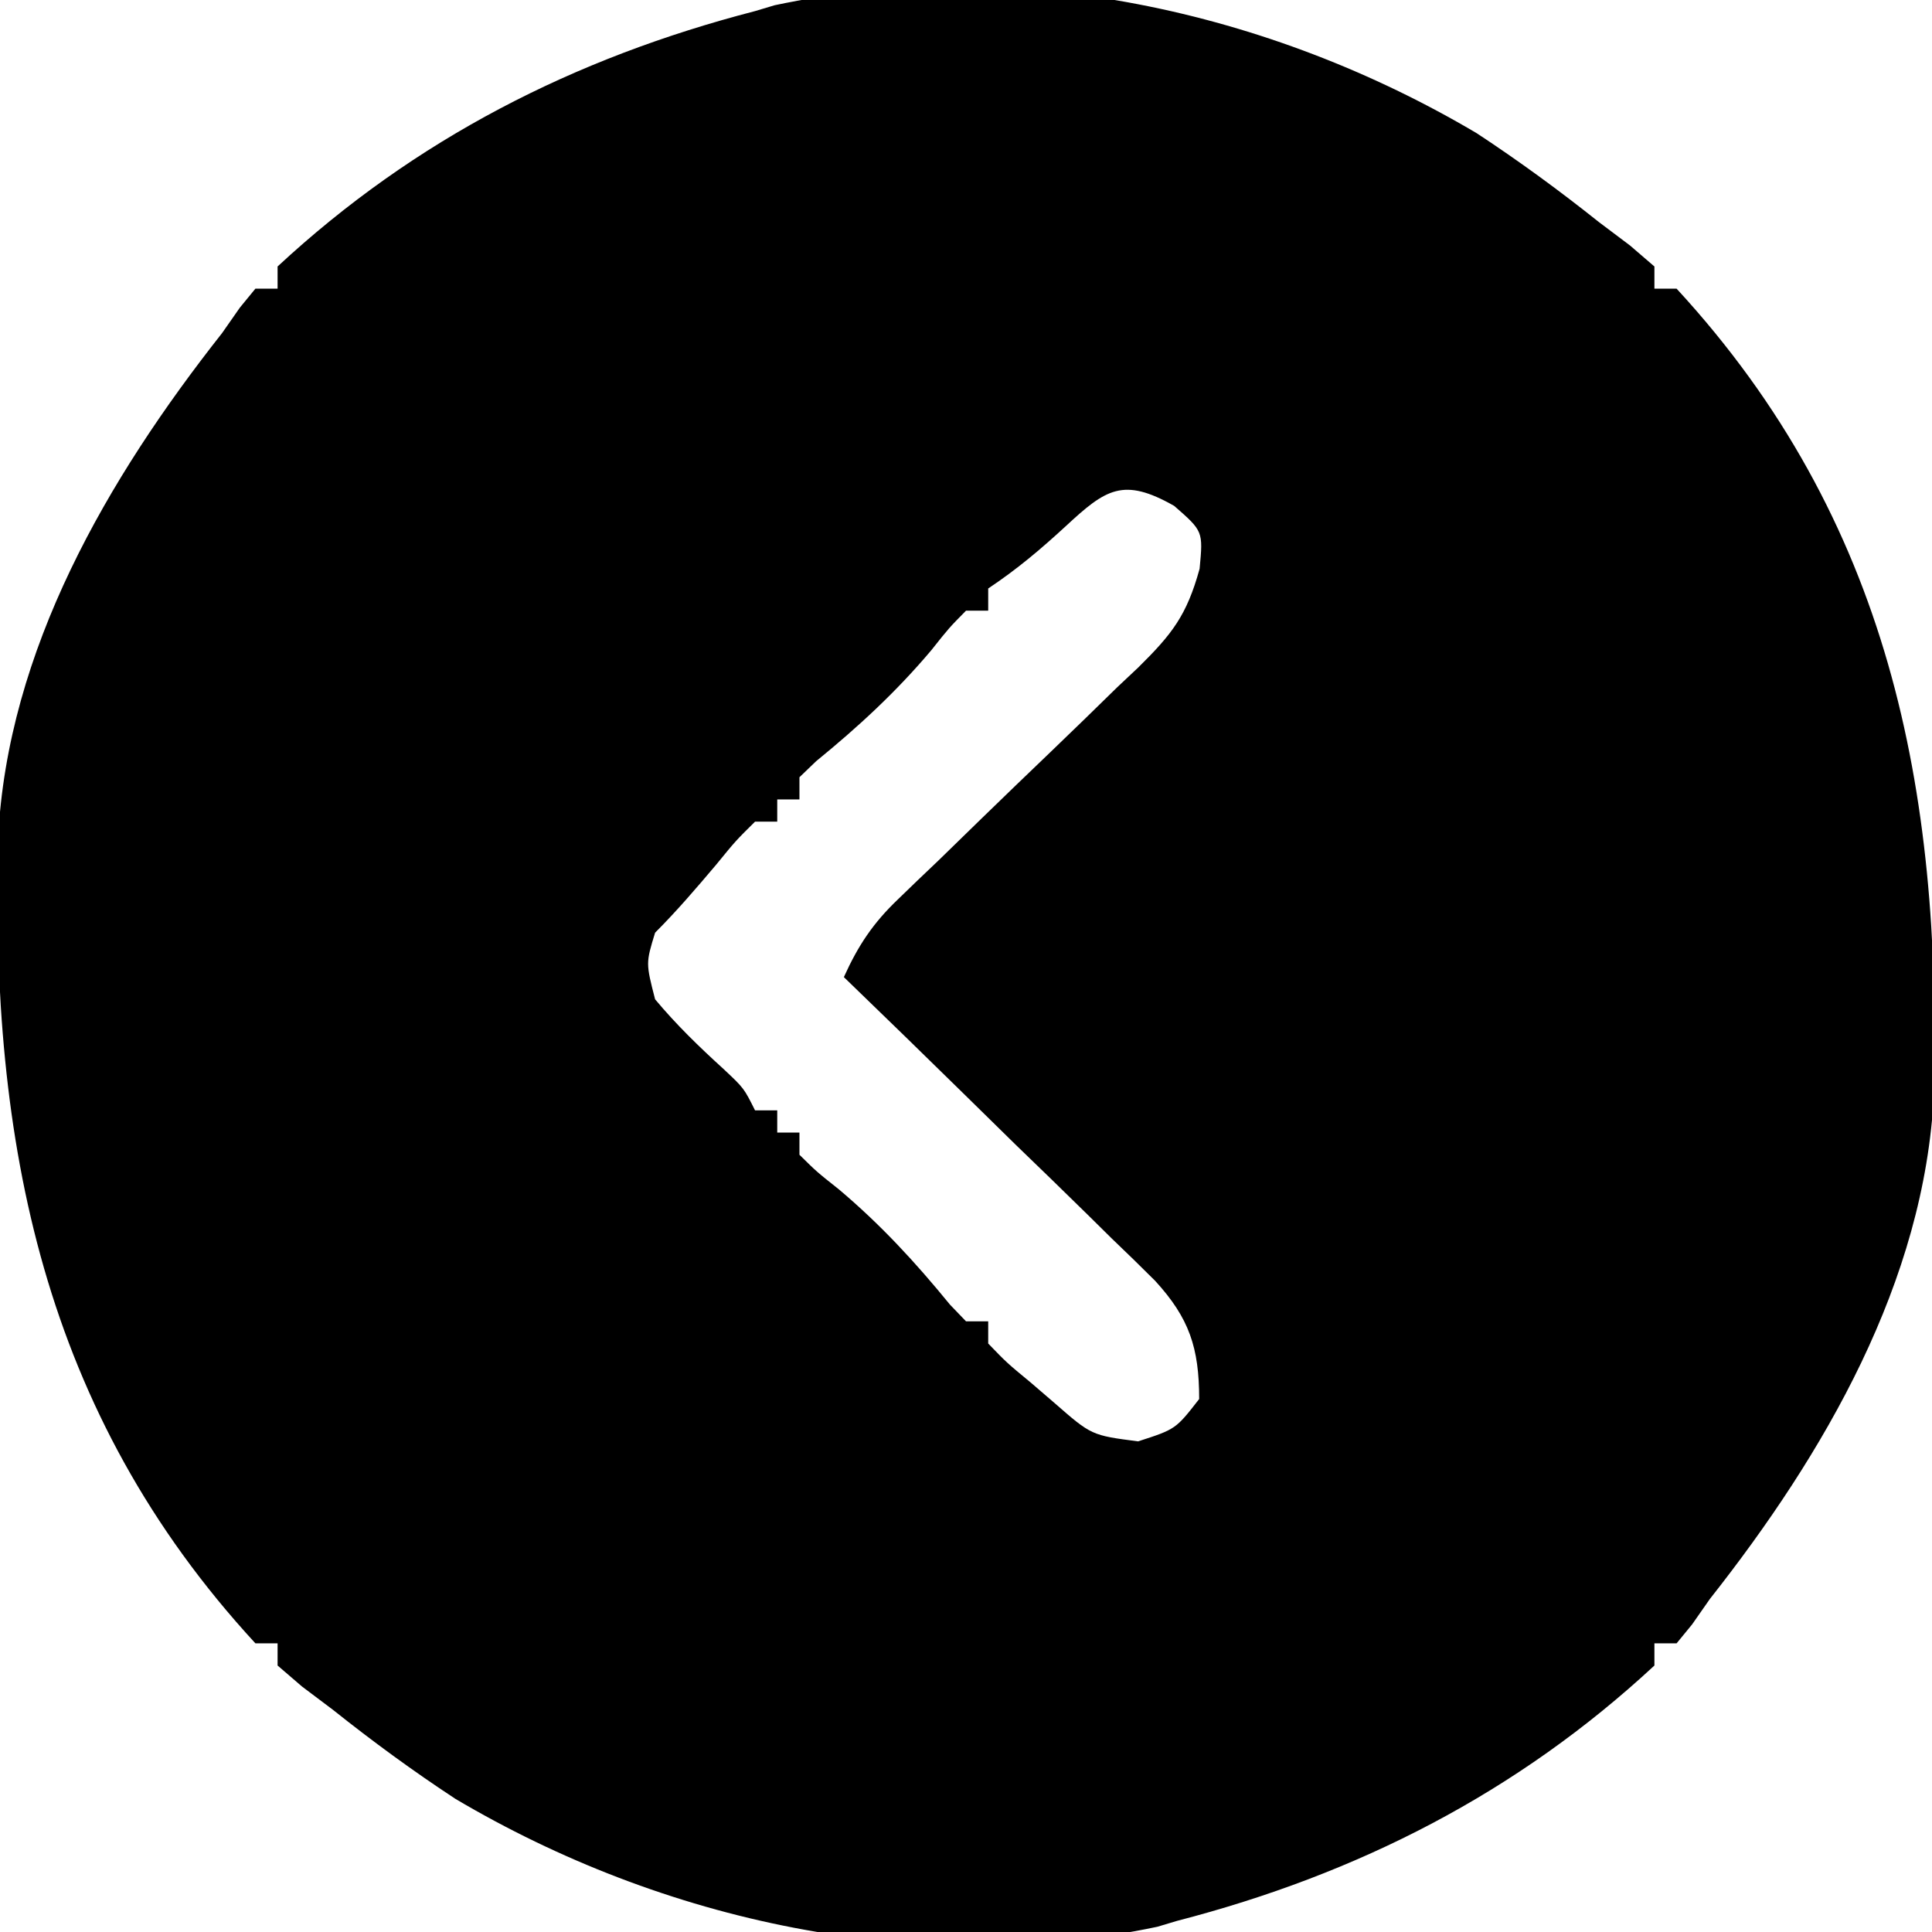 <?xml version="1.0" encoding="UTF-8"?>
<svg version="1.1" xmlns="http://www.w3.org/2000/svg" width="174" height="174">
<path d="M0 0 C3.808 2.505 7.437 5.159 11 8 C11.924 8.696 12.849 9.392 13.801 10.109 C14.889 11.045 14.889 11.045 16 12 C16 12.66 16 13.32 16 14 C16.66 14 17.32 14 18 14 C37.172 34.812 41.861 59.096 41.17 86.496 C40.346 103.44 31.29 118.95 21 132 C20.47 132.758 19.94 133.516 19.395 134.297 C18.934 134.859 18.474 135.421 18 136 C17.34 136 16.68 136 16 136 C16 136.66 16 137.32 16 138 C3.64 149.472 -10.721 156.787 -27 161 C-27.583 161.174 -28.165 161.349 -28.765 161.528 C-50.389 166.093 -73.336 161.05 -92 150 C-95.808 147.495 -99.437 144.841 -103 142 C-103.924 141.304 -104.849 140.608 -105.801 139.891 C-106.889 138.955 -106.889 138.955 -108 138 C-108 137.34 -108 136.68 -108 136 C-108.66 136 -109.32 136 -110 136 C-129.172 115.188 -133.861 90.904 -133.17 63.504 C-132.346 46.56 -123.29 31.05 -113 18 C-112.47 17.242 -111.94 16.484 -111.395 15.703 C-110.934 15.141 -110.474 14.579 -110 14 C-109.34 14 -108.68 14 -108 14 C-108 13.34 -108 12.68 -108 12 C-95.64 0.528 -81.279 -6.787 -65 -11 C-64.417 -11.174 -63.835 -11.349 -63.235 -11.528 C-41.611 -16.093 -18.664 -11.05 0 0 Z M-37 35.375 C-39.295 37.487 -41.392 39.261 -44 41 C-44 41.66 -44 42.32 -44 43 C-44.66 43 -45.32 43 -46 43 C-47.532 44.554 -47.532 44.554 -49.125 46.562 C-52.293 50.318 -55.694 53.453 -59.496 56.555 C-59.992 57.032 -60.489 57.509 -61 58 C-61 58.66 -61 59.32 -61 60 C-61.66 60 -62.32 60 -63 60 C-63 60.66 -63 61.32 -63 62 C-63.66 62 -64.32 62 -65 62 C-66.739 63.719 -66.739 63.719 -68.5 65.875 C-70.289 67.99 -72.04 70.04 -74 72 C-74.839 74.739 -74.839 74.739 -74 78 C-72.092 80.286 -70.049 82.263 -67.848 84.266 C-66 86 -66 86 -65 88 C-64.34 88 -63.68 88 -63 88 C-63 88.66 -63 89.32 -63 90 C-62.34 90 -61.68 90 -61 90 C-61 90.66 -61 91.32 -61 92 C-59.446 93.532 -59.446 93.532 -57.438 95.125 C-53.682 98.293 -50.547 101.694 -47.445 105.496 C-46.968 105.992 -46.491 106.489 -46 107 C-45.34 107 -44.68 107 -44 107 C-44 107.66 -44 108.32 -44 109 C-42.318 110.741 -42.318 110.741 -40.188 112.5 C-39.48 113.108 -38.772 113.717 -38.043 114.344 C-34.701 117.267 -34.701 117.267 -30.5 117.812 C-27.113 116.716 -27.113 116.716 -25 114 C-25 109.372 -25.897 106.71 -28.959 103.36 C-30.25 102.069 -31.558 100.795 -32.879 99.535 C-33.566 98.857 -34.252 98.179 -34.96 97.48 C-37.147 95.326 -39.354 93.194 -41.562 91.062 C-43.053 89.602 -44.542 88.141 -46.029 86.678 C-49.671 83.102 -53.33 79.546 -57 76 C-55.711 73.153 -54.382 71.15 -52.127 68.995 C-51.549 68.437 -50.972 67.879 -50.378 67.305 C-49.757 66.713 -49.136 66.121 -48.496 65.512 C-47.185 64.236 -45.874 62.959 -44.564 61.682 C-42.501 59.68 -40.434 57.684 -38.356 55.698 C-36.347 53.775 -34.358 51.833 -32.371 49.887 C-31.748 49.301 -31.125 48.715 -30.484 48.112 C-27.451 45.116 -26.12 43.435 -24.961 39.222 C-24.642 35.842 -24.642 35.842 -27.25 33.562 C-31.836 30.957 -33.405 32.038 -37 35.375 Z " fill="#000000" transform="translate(133,12)"/>
</svg>
